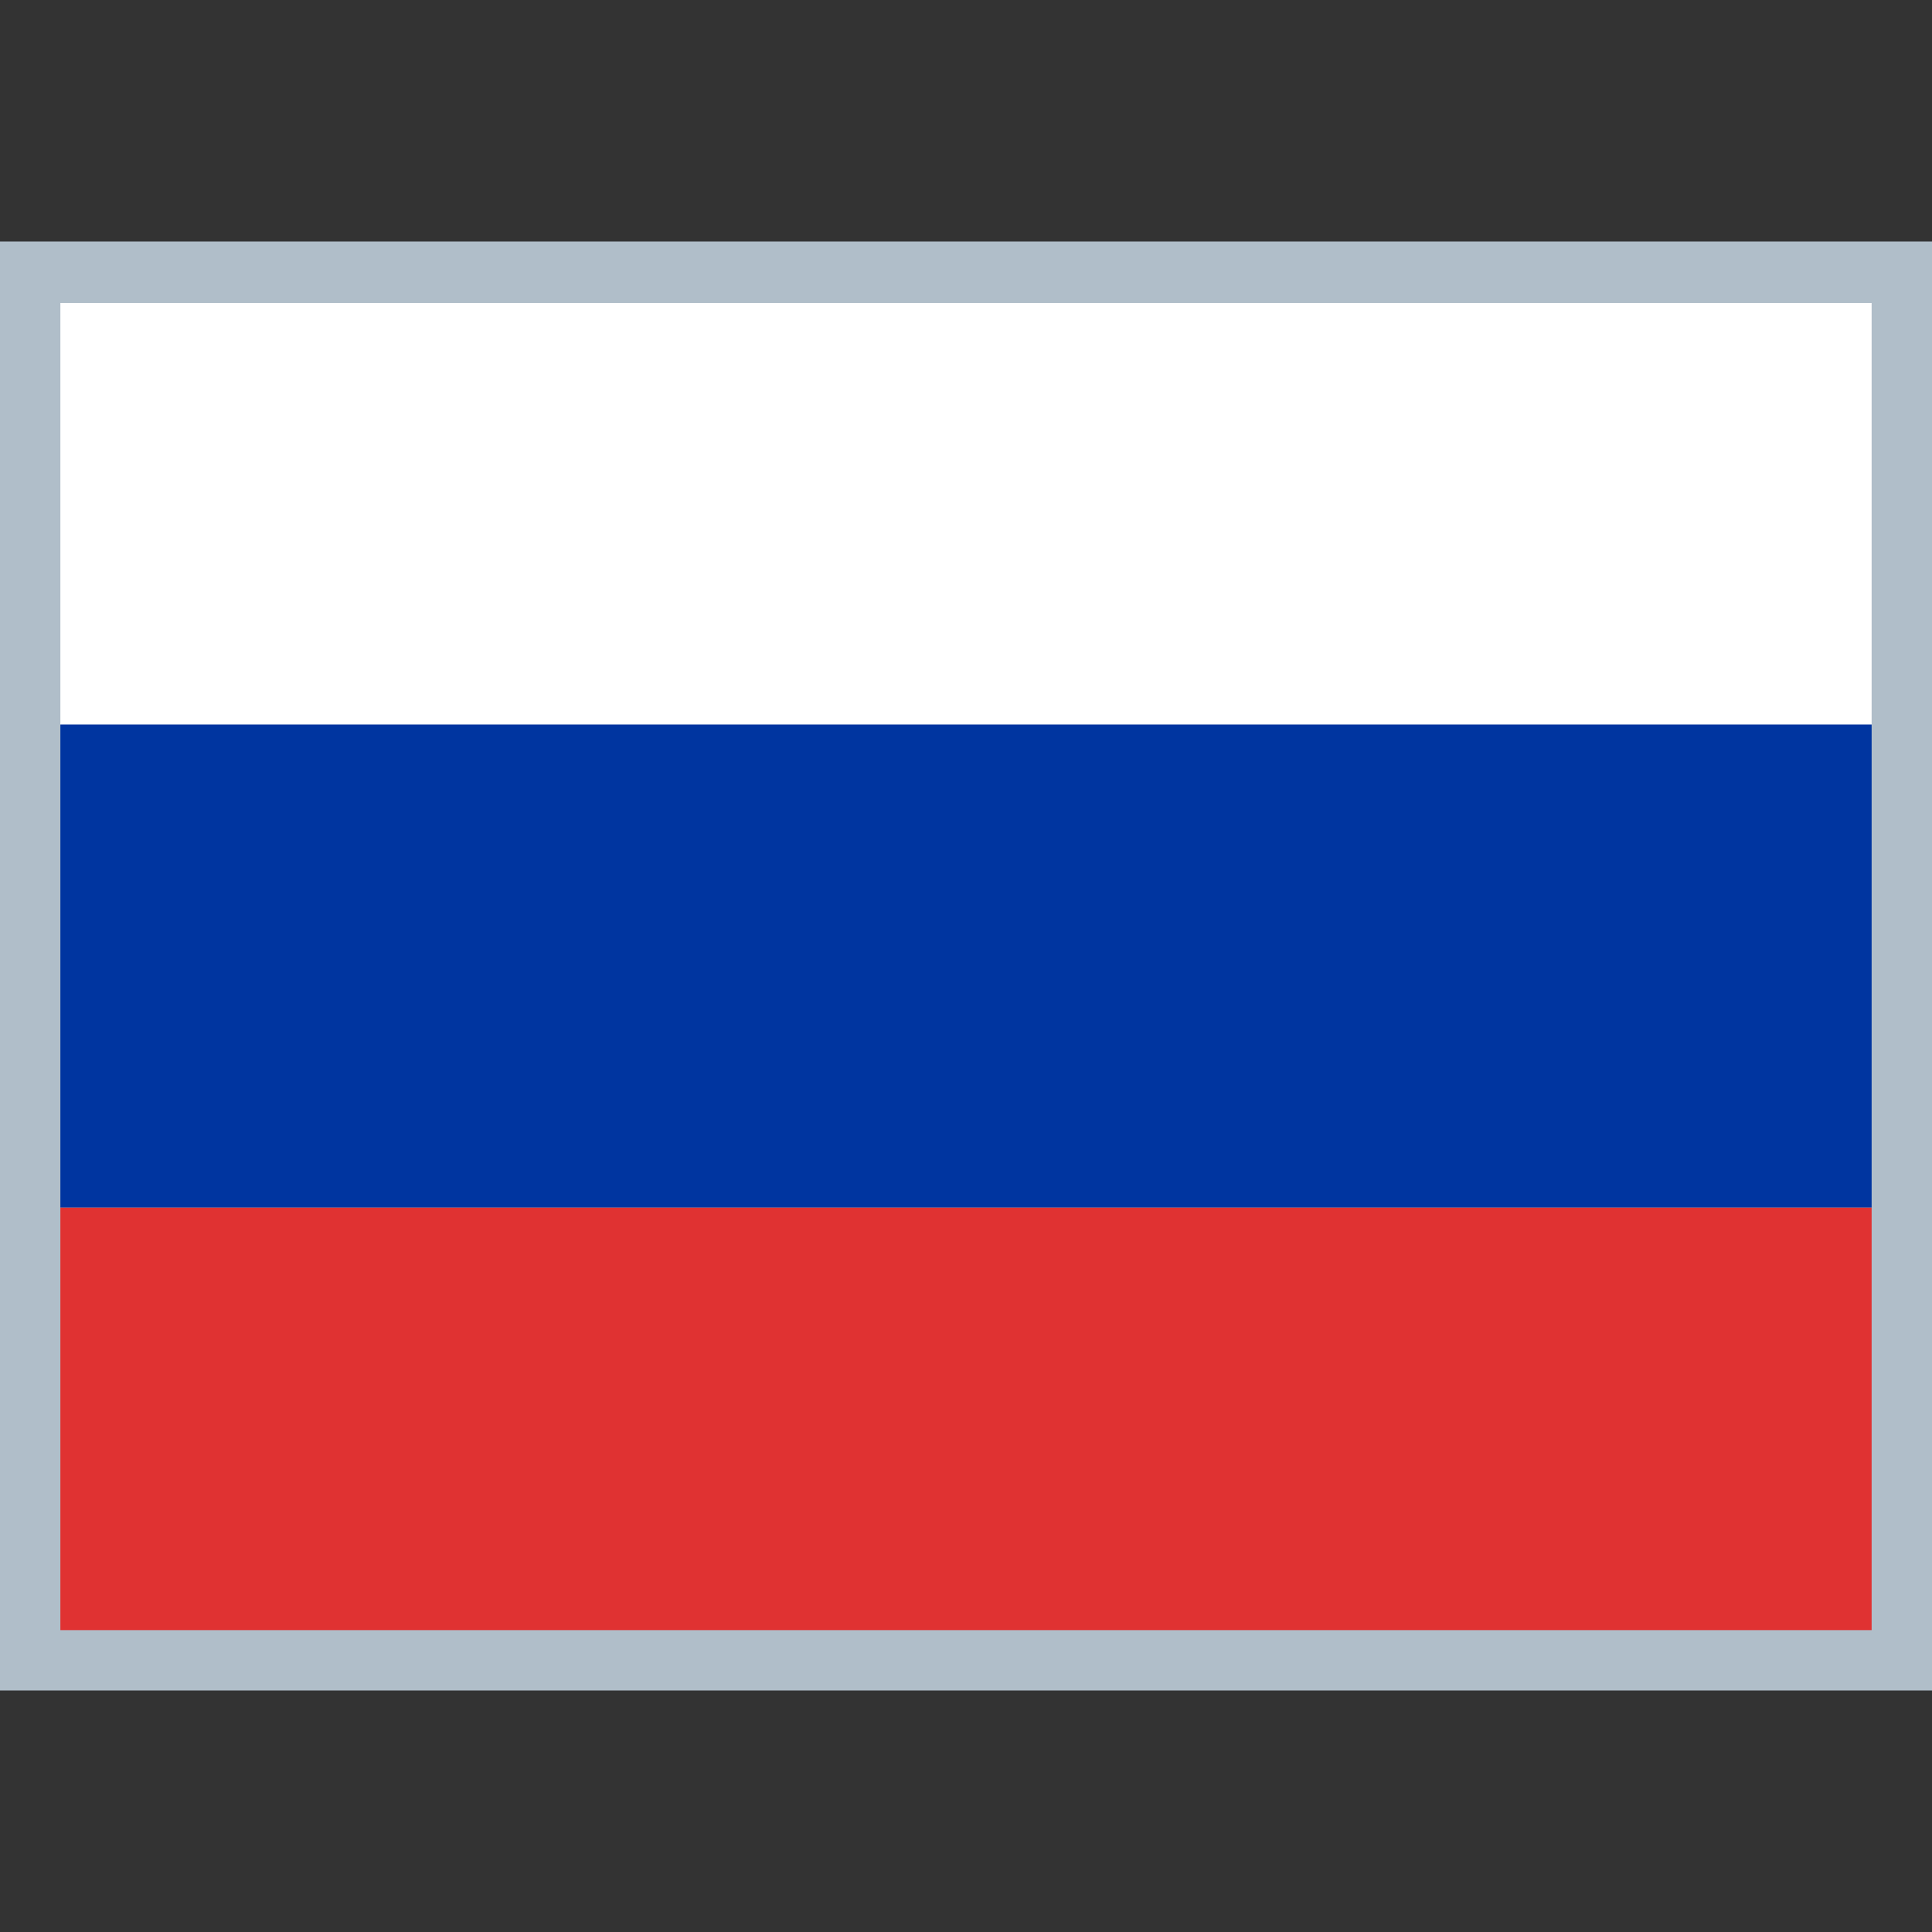 <!--
* SPDX-FileCopyrightText: © 2020 Liferay, Inc. <https://liferay.com>
* SPDX-FileCopyrightText: © 2020 Contributors to the project Clay <https://github.com/liferay/clay/graphs/contributors>
*
* SPDX-License-Identifier: BSD-3-Clause
-->
<svg width="16" height="16" viewBox="0 0 16 16" fill="none" xmlns="http://www.w3.org/2000/svg">
<rect x="0" y="0" width="16" height="16" fill="#333333" stroke="none"/>
<path d="M16 2H0V14H16V2Z" fill="#B0BEC9"/>
<path d="M15.5 2.509H0.5V6.009H15.5V2.509Z" fill="white"/>
<path d="M15.5 10H0.5V13.5H15.5V10Z" fill="#E03232"/>
<path d="M15.5 6H0.5V10H15.5V6Z" fill="#0035A0"/>
</svg>
